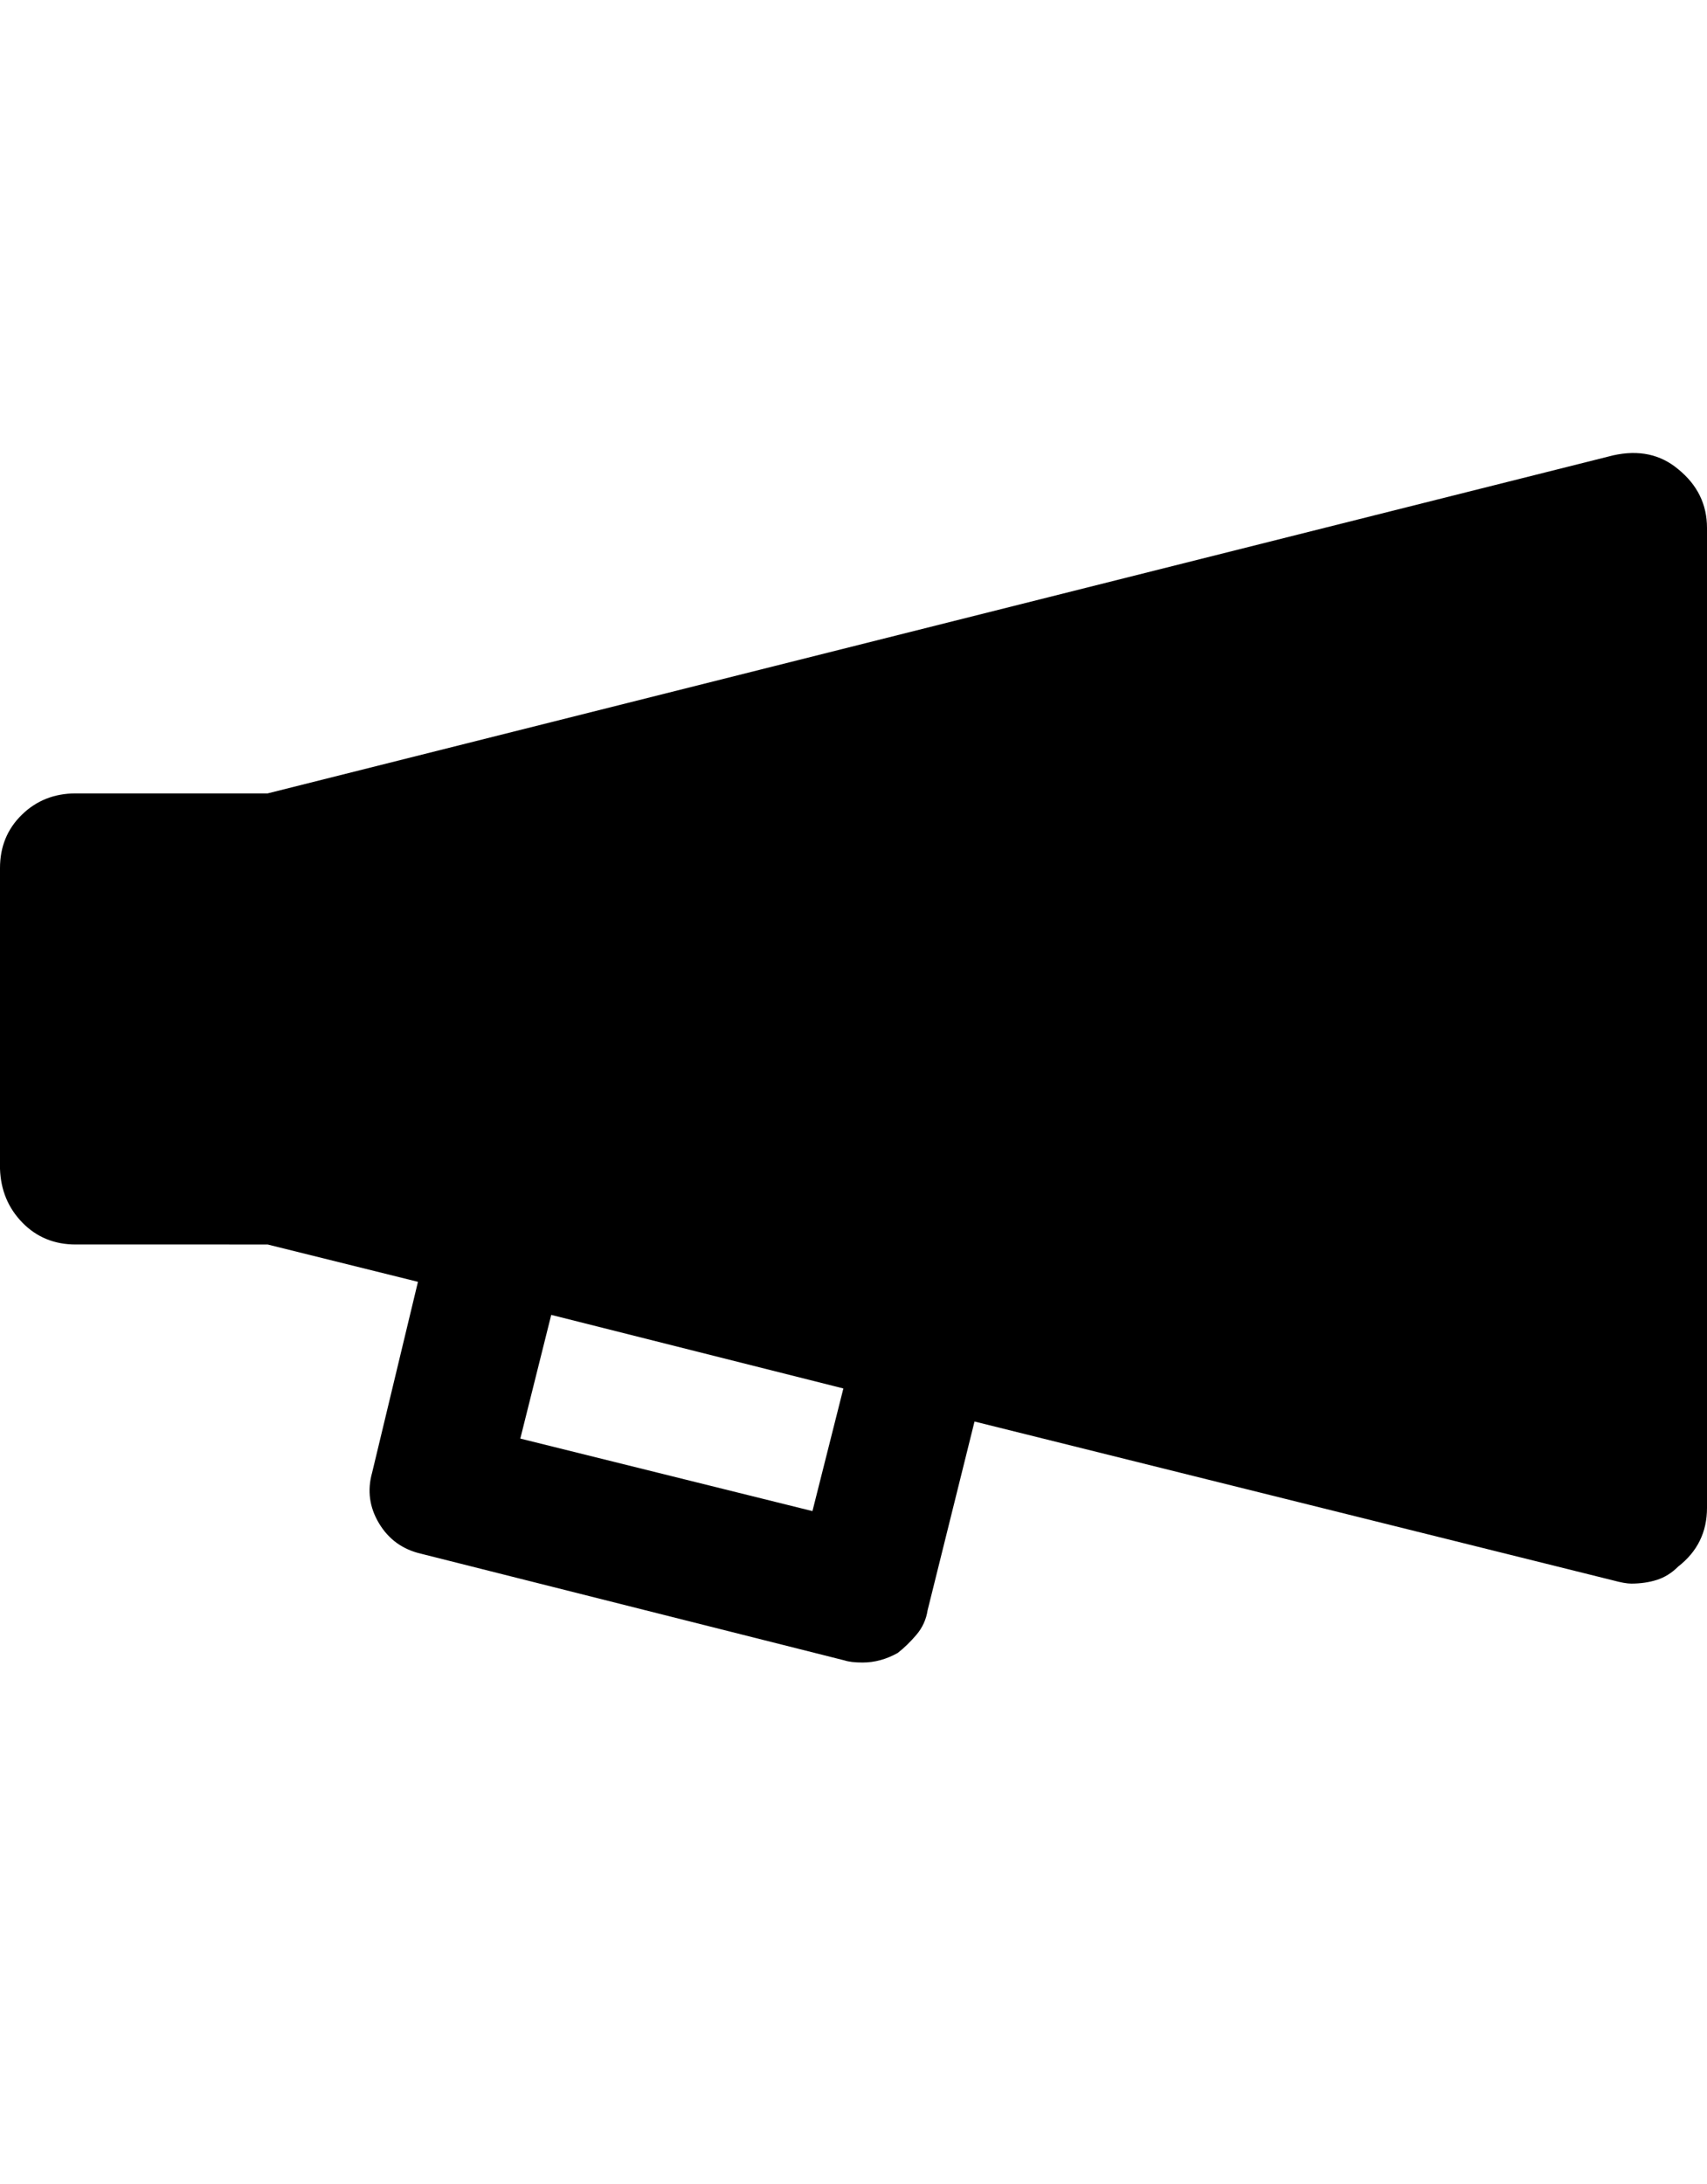 <svg xmlns="http://www.w3.org/2000/svg" viewBox="0 0 1601 2048"><path d="M0 1096V814q0-30 20.5-50T71 744h180l1262-317q36-8 61 13 27 22 27 55v919q0 34-27 55-9 9-20 12.5t-24 3.5q-6 0-17-3l-599-149-44 177q-2 13-10.5 23t-17.5 17q-16 9-33 9-11 0-17-2l-397-100q-26-6-39.5-28.5T349 1381l43-179-141-35H71q-30 0-50-20.5T0 1096zm488 253l274 68 29-115-274-69z"/></svg>